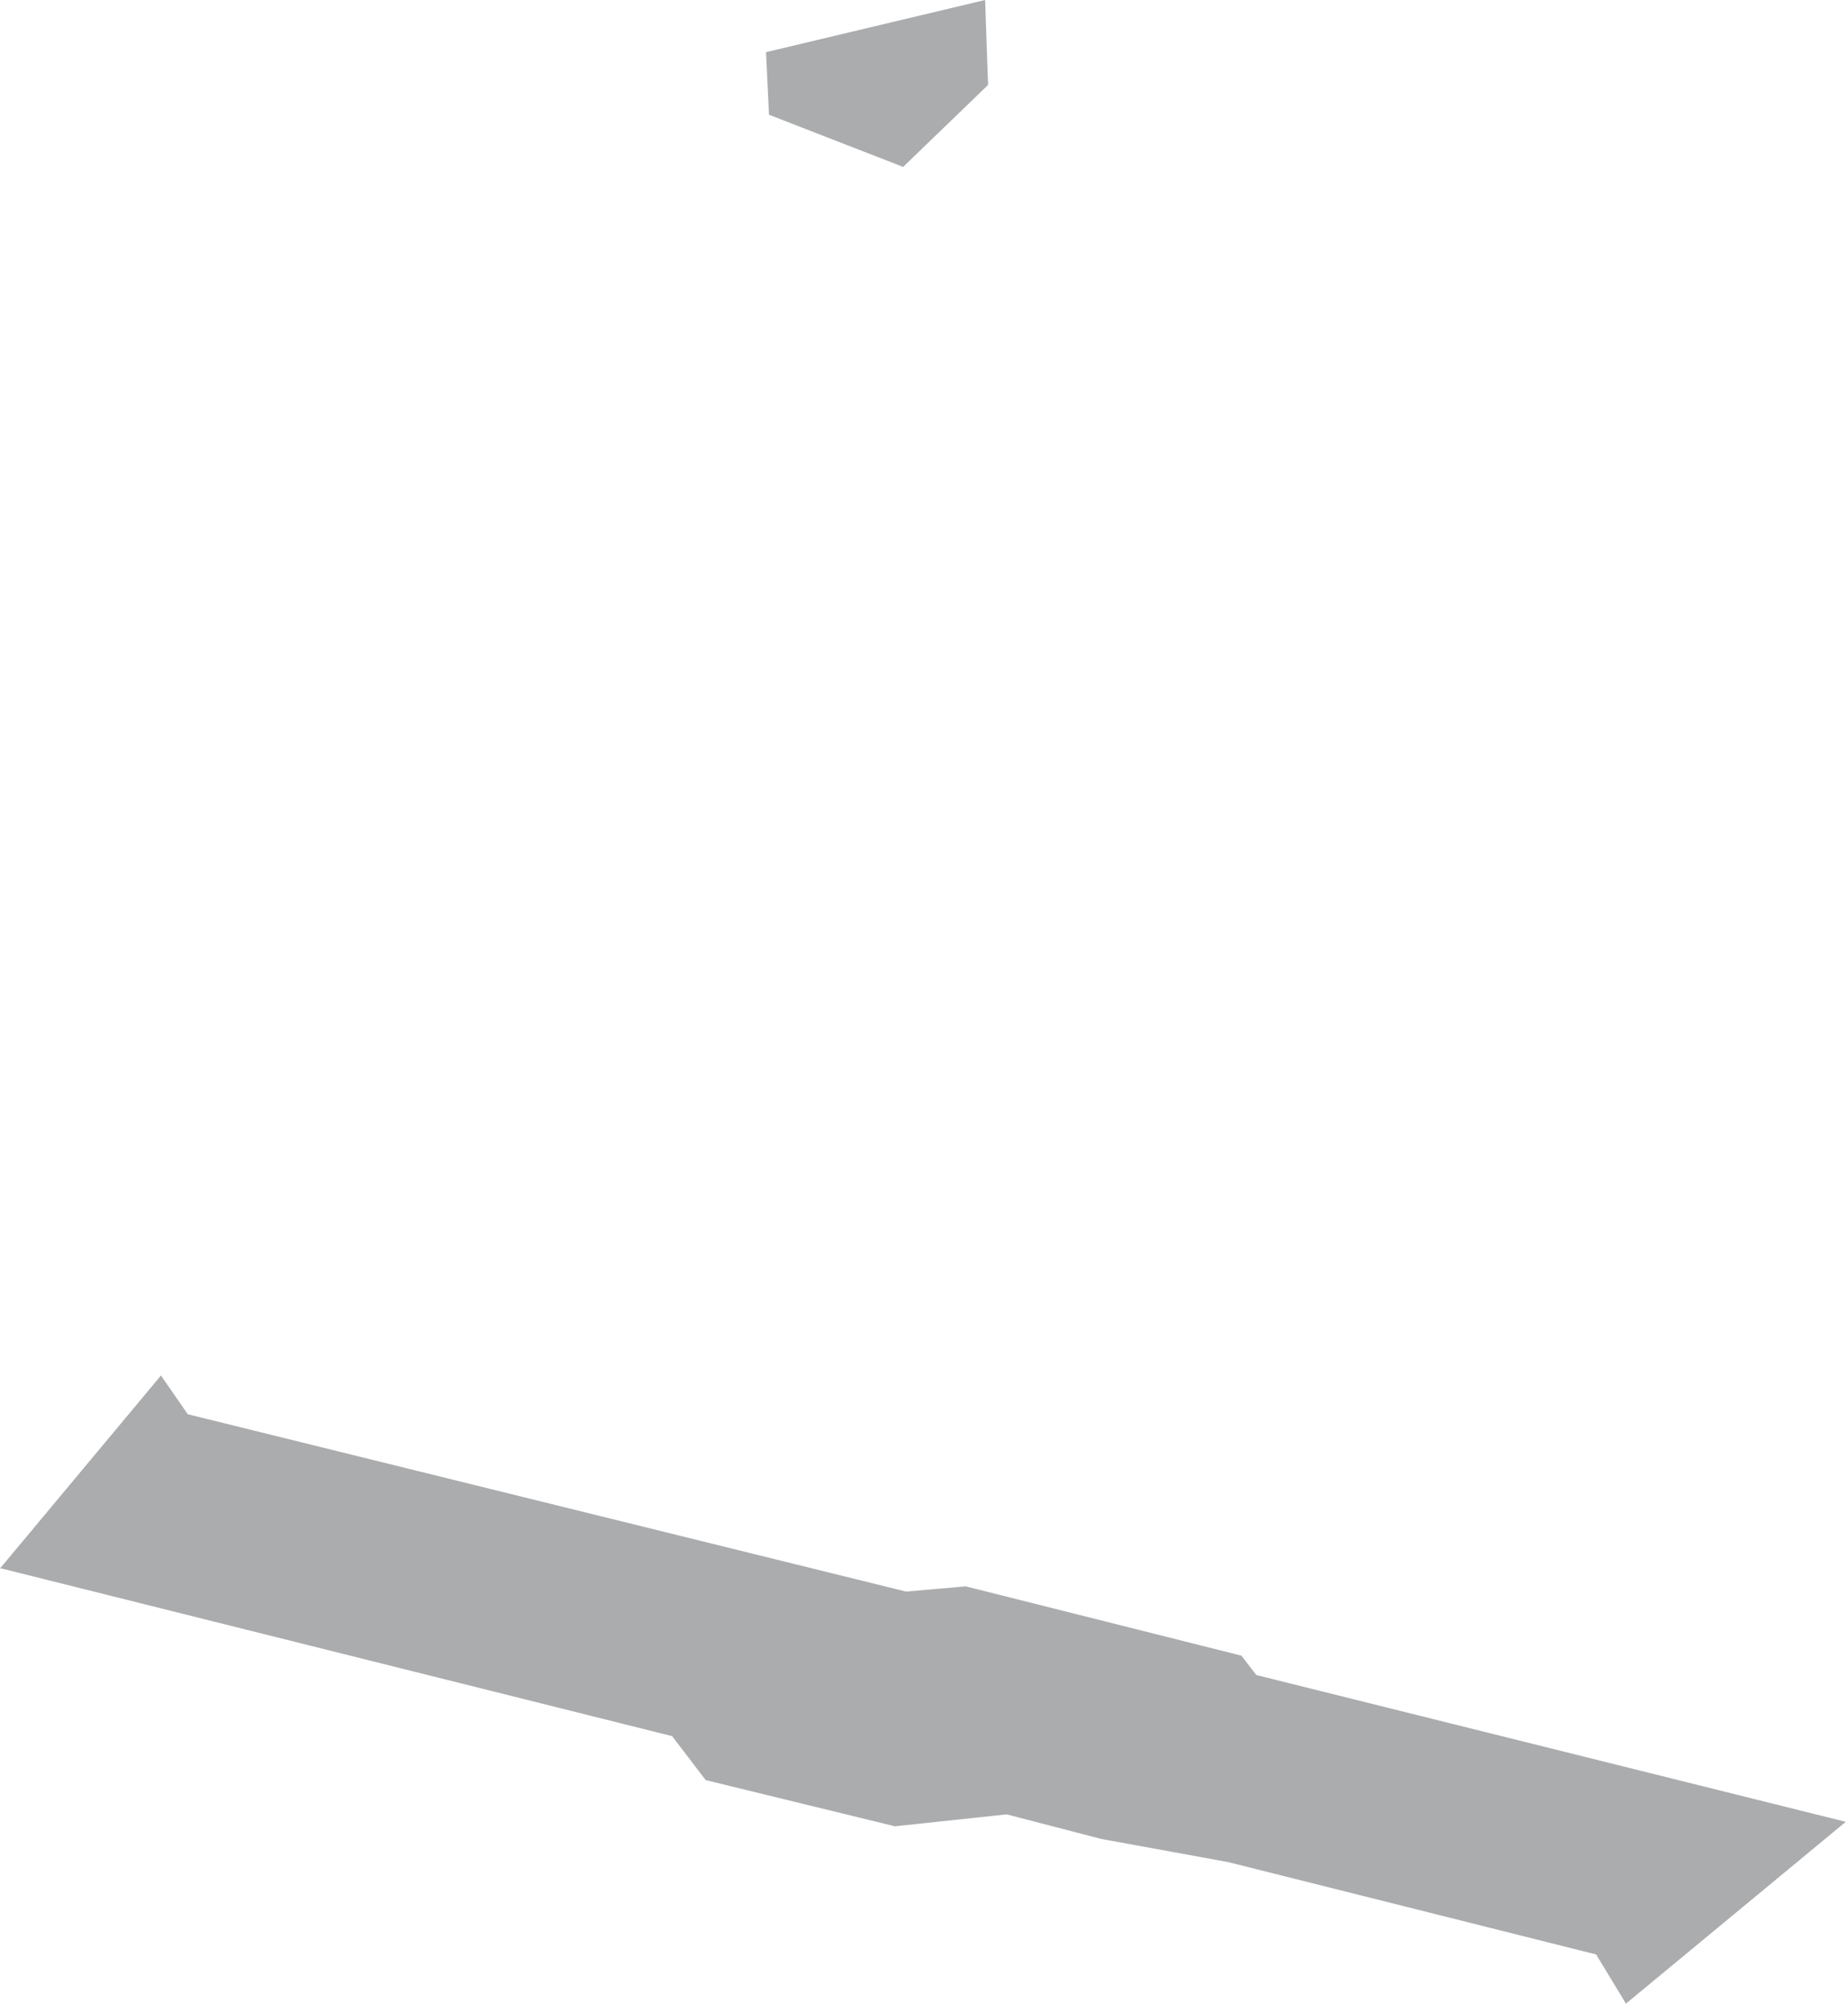 <?xml version="1.0" encoding="utf-8"?>
<svg version="1.1" id="Layer_1"
xmlns="http://www.w3.org/2000/svg"
xmlns:xlink="http://www.w3.org/1999/xlink"
xmlns:author="http://www.sothink.com"
width="124px" height="135px"
xml:space="preserve">
<g id="31" transform="matrix(1, 0, 0, 1, -261.6, -36.5)">
<path style="fill:#AAACAE;fill-opacity:1" d="M344.9,147.6L345.9 148.9L385.45 158.75L370.7 170.95L368.7 167.65L344 161.45L335.5 159.9L329.15 158.25L321.65 159.05L308.95 155.95L306.7 153L261.7 141.75L261.6 141.75L272.4 128.8L274.2 131.4L322.4 143.3L326.4 142.95L344.9 147.6" />
<path style="fill:#AAACAE;fill-opacity:1" d="M327.9,42.2L322.2 47.7L313.2 44.2L313 40L327.7 36.5L327.9 42.2" />
</g>
</svg>

